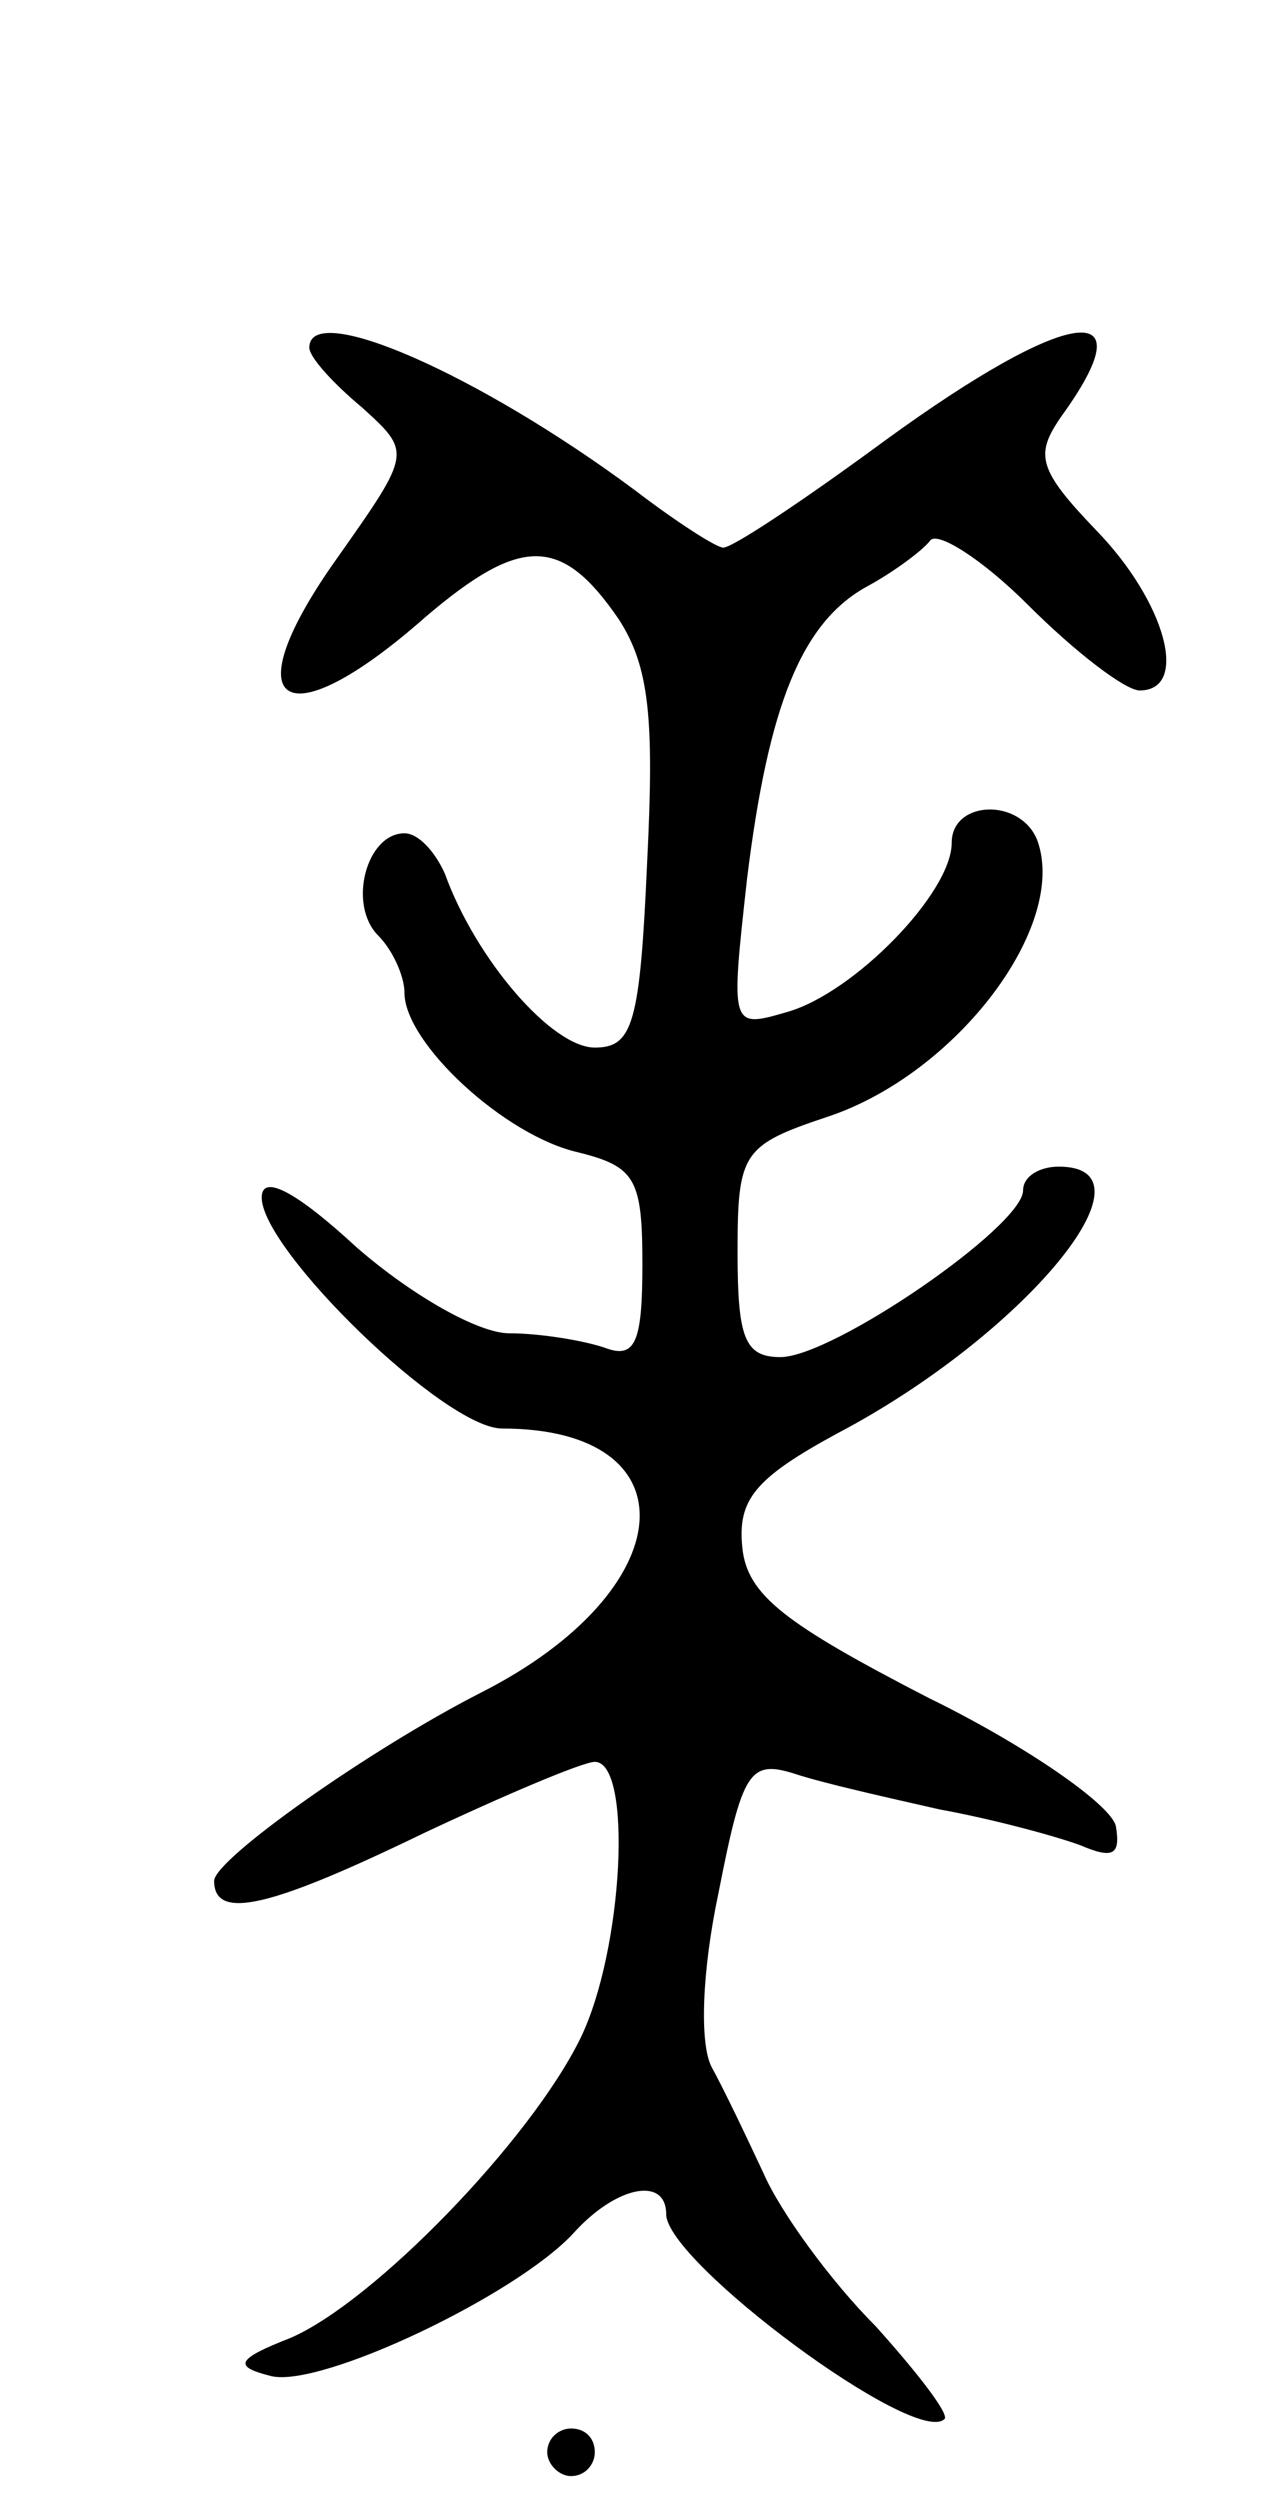 <svg version="1.0" xmlns="http://www.w3.org/2000/svg"
 width="53pt" height="105pt" viewBox="0 0 53 105"
 preserveAspectRatio="xMidYMid meet">
<g transform="translate(0,105) scale(0.1,-0.1)"
fill="#000000" stroke="none">
<path d="M130 904 c0 -4 10 -15 22 -25 21 -19 21 -19 -10 -63 -45 -63 -23 -78
37 -25 40 34 57 34 81 -1 13 -20 15 -42 12 -102 -3 -68 -6 -78 -22 -78 -18 0
-50 37 -63 73 -4 9 -11 17 -17 17 -16 0 -24 -30 -11 -43 6 -6 11 -17 11 -24 0
-21 42 -60 73 -67 24 -6 27 -11 27 -47 0 -33 -3 -40 -16 -35 -9 3 -27 6 -40 6
-13 0 -41 16 -64 36 -26 24 -40 31 -40 21 0 -22 77 -97 101 -97 81 0 76 -68
-9 -111 -47 -24 -112 -70 -112 -79 0 -17 24 -11 88 20 34 16 67 30 72 30 16 0
12 -79 -6 -116 -21 -43 -87 -111 -122 -126 -23 -9 -24 -12 -8 -16 21 -5 103
34 127 60 18 20 39 24 39 8 0 -20 105 -98 117 -86 2 2 -11 19 -29 39 -19 19
-40 48 -47 64 -7 15 -17 36 -22 45 -5 10 -4 40 3 73 10 51 13 56 32 50 12 -4
39 -10 61 -15 22 -4 48 -11 59 -15 14 -6 17 -4 15 8 -2 9 -38 34 -79 54 -60
31 -76 43 -78 63 -2 20 5 29 40 48 78 41 137 112 93 112 -8 0 -15 -4 -15 -10
0 -15 -80 -70 -102 -70 -15 0 -18 8 -18 44 0 42 2 45 38 57 54 18 101 80 88
116 -7 18 -36 17 -36 -1 0 -21 -41 -63 -69 -71 -24 -7 -24 -7 -17 56 9 73 23
108 51 123 11 6 23 15 26 19 3 4 22 -8 41 -27 20 -20 41 -36 47 -36 21 0 11
37 -18 67 -25 26 -26 32 -15 48 37 51 3 46 -74 -10 -34 -25 -64 -45 -68 -45
-3 0 -20 11 -37 24 -66 49 -137 80 -137 60z"/>
<path d="M230 20 c0 -5 5 -10 10 -10 6 0 10 5 10 10 0 6 -4 10 -10 10 -5 0
-10 -4 -10 -10z"/>
</g>
</svg>
